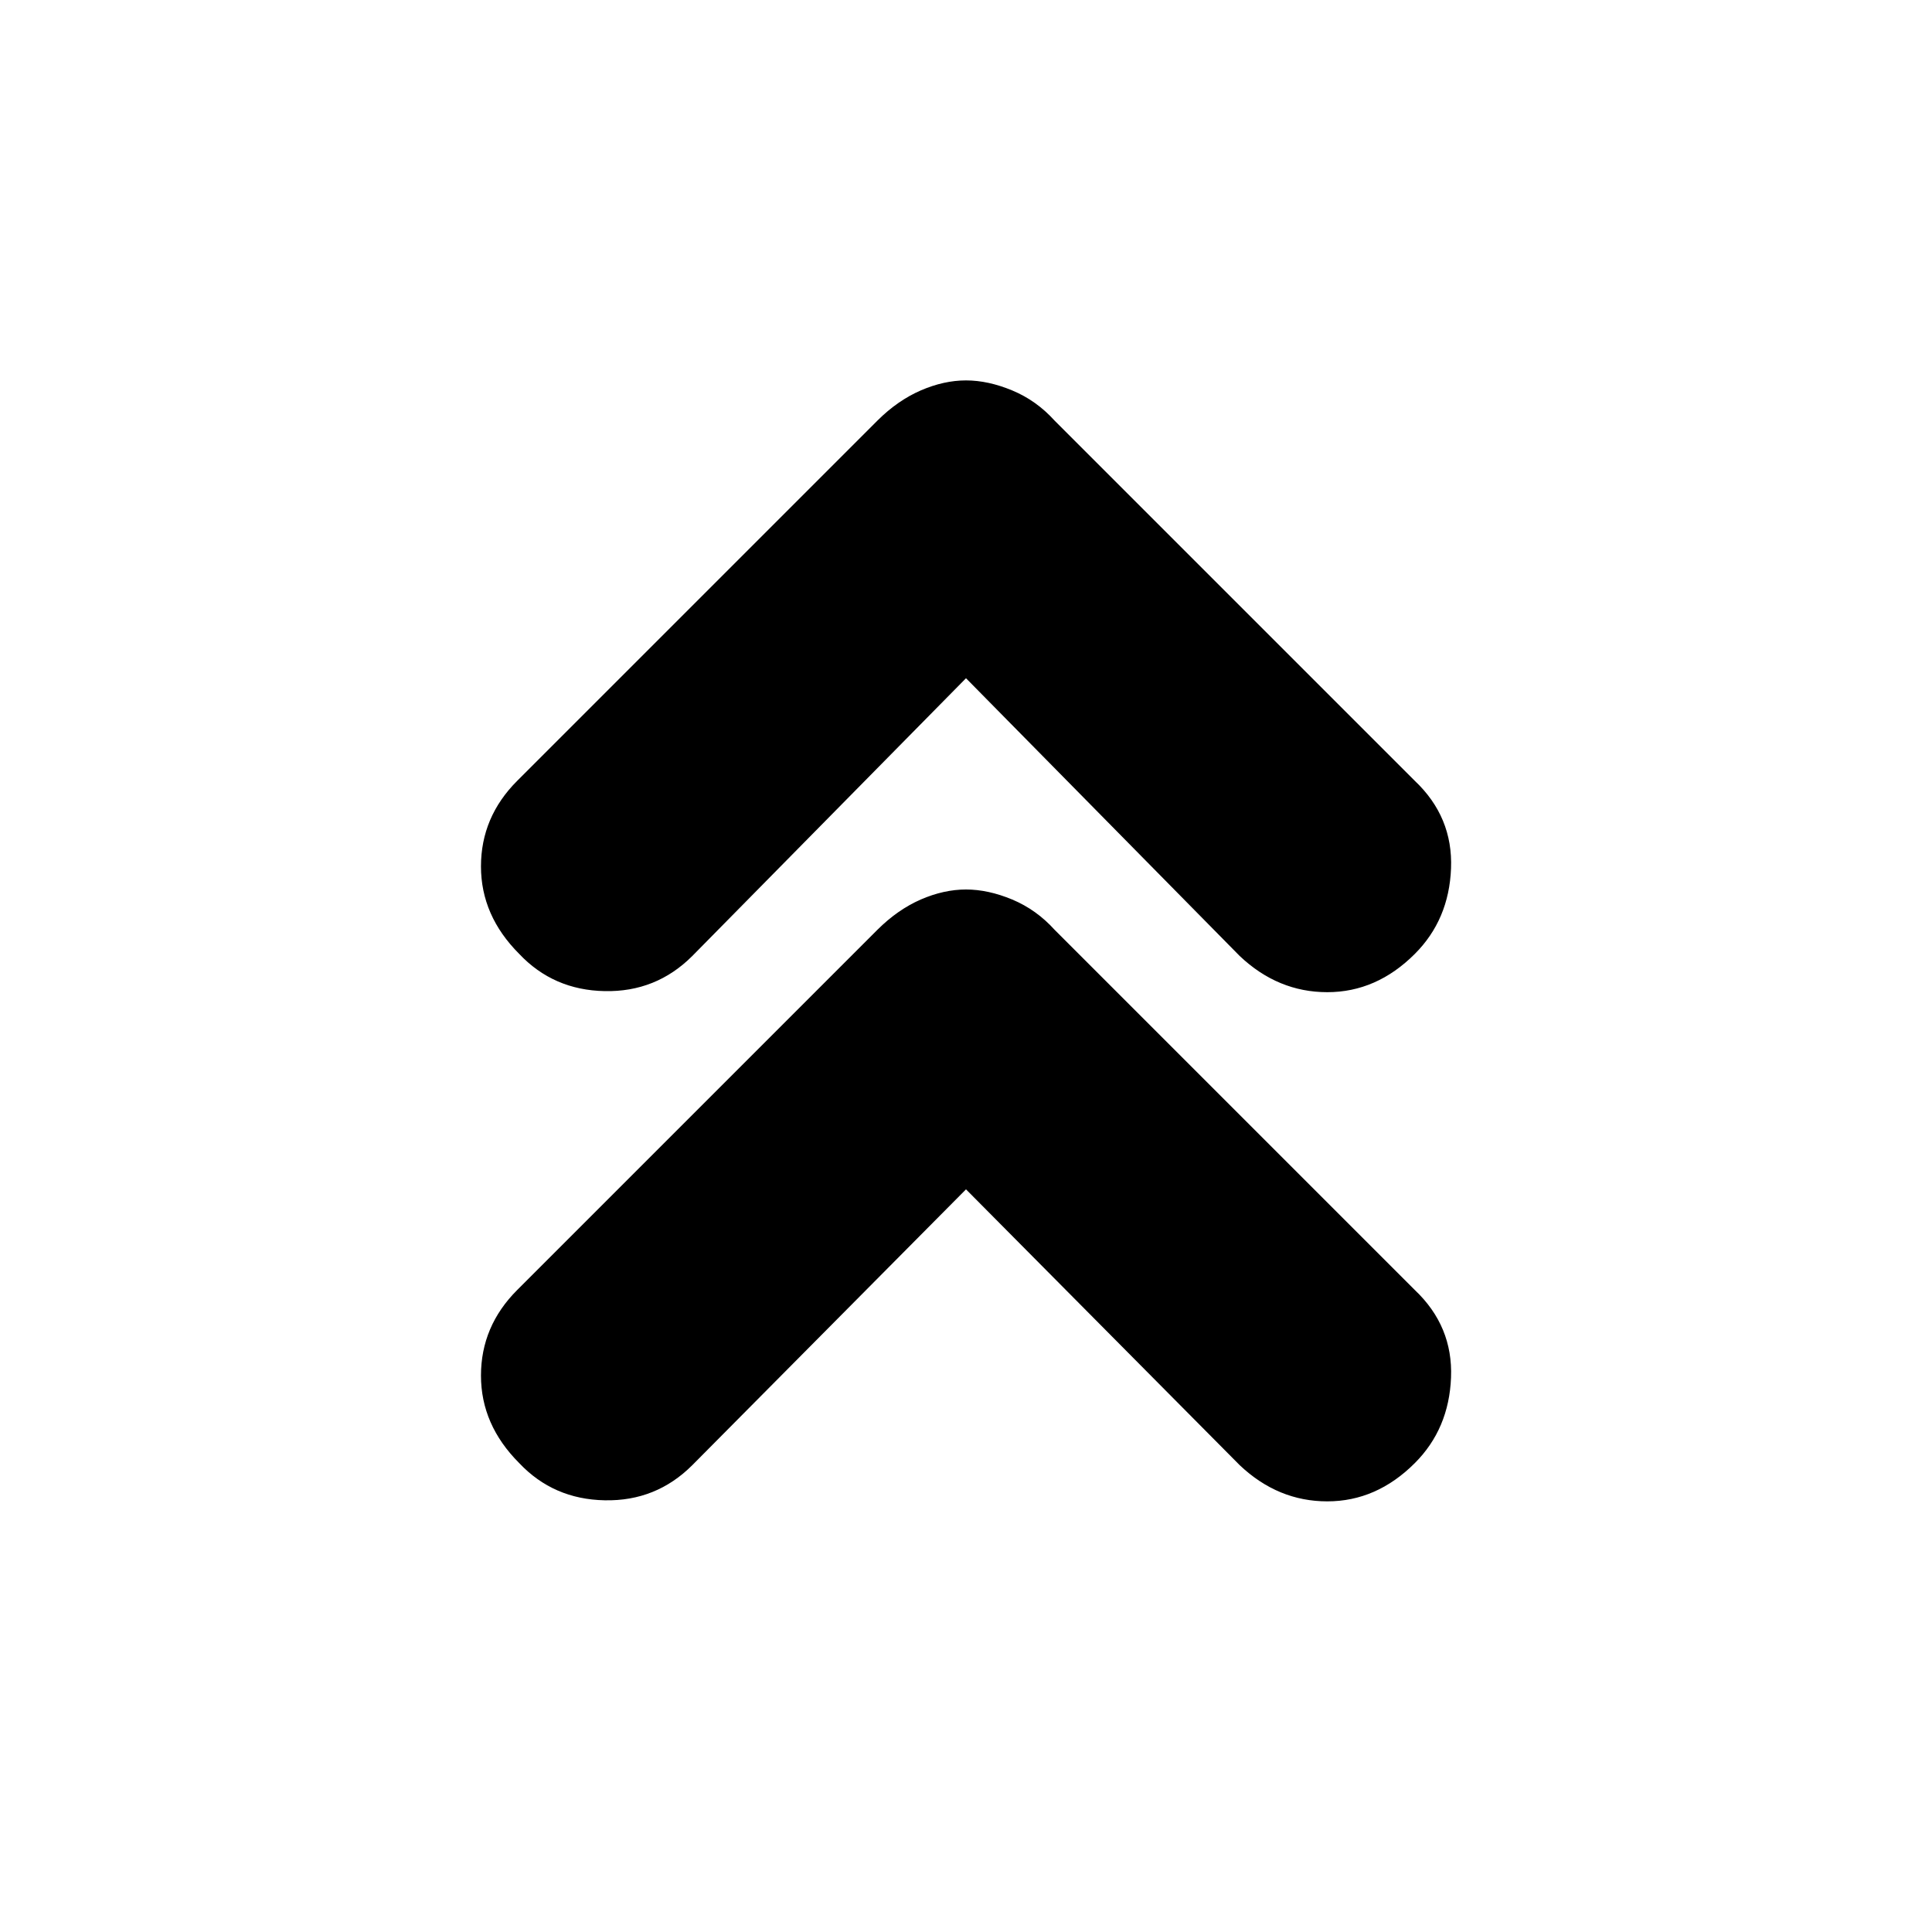 <svg xmlns="http://www.w3.org/2000/svg" height="20" width="20"><path d="M5.375 9.875q-.396-.396-.396-.906 0-.511.375-.886l3.729-3.729q.209-.208.448-.312.24-.104.469-.104.229 0 .479.104.25.104.438.312l3.729 3.729q.396.375.375.907-.021.531-.375.885-.396.396-.906.396-.511 0-.907-.375L10 7.021 7.167 9.896q-.375.375-.907.364-.531-.01-.885-.385Zm0 5.271q-.396-.396-.396-.906 0-.511.375-.886l3.729-3.729q.209-.208.448-.313.24-.104.469-.104.229 0 .479.104.25.105.438.313l3.729 3.729q.396.375.375.906-.021.532-.375.886-.396.396-.906.396-.511 0-.907-.375L10 12.312l-2.833 2.855q-.375.375-.907.364-.531-.01-.885-.385Z"/></svg>